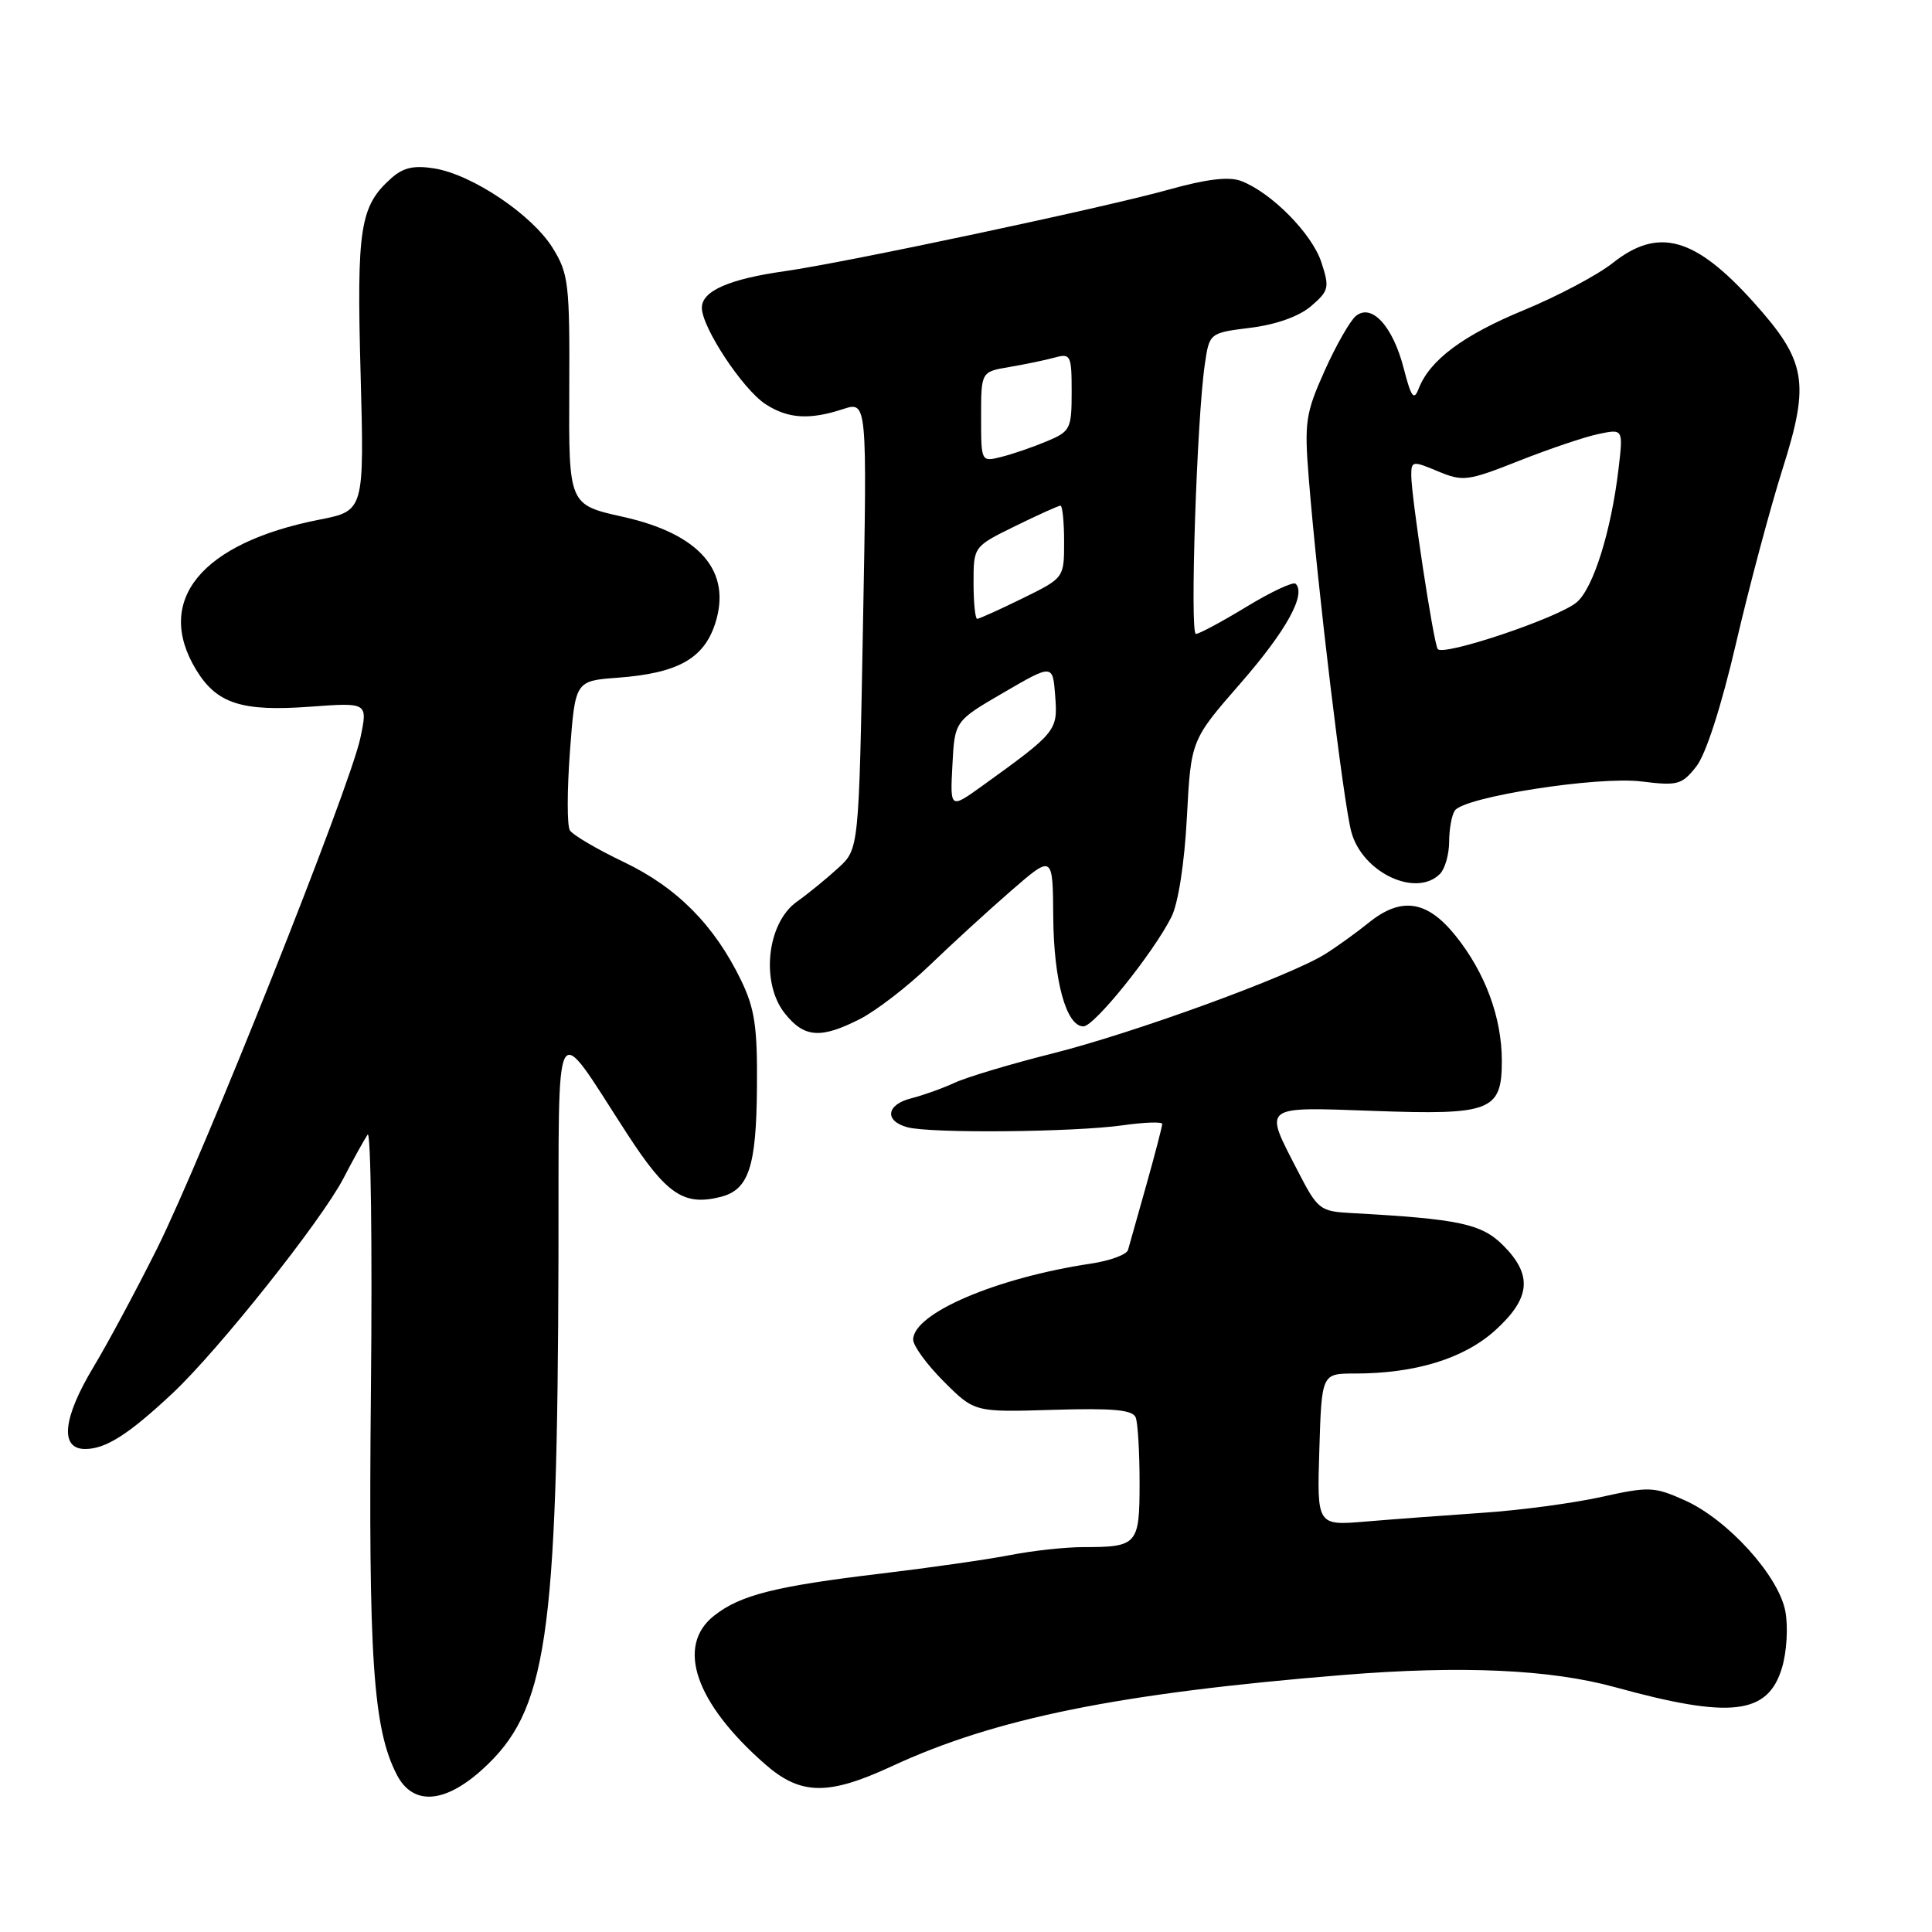 <?xml version="1.0" encoding="UTF-8" standalone="no"?>
<!DOCTYPE svg PUBLIC "-//W3C//DTD SVG 1.1//EN" "http://www.w3.org/Graphics/SVG/1.1/DTD/svg11.dtd" >
<svg xmlns="http://www.w3.org/2000/svg" xmlns:xlink="http://www.w3.org/1999/xlink" version="1.1" viewBox="0 0 256 256">
 <g >
 <path fill="currentColor"
d=" M 63.88 234.49 C 72.48 226.72 73.87 217.40 74.00 166.50 C 74.08 133.32 73.17 134.95 83.11 150.25 C 88.32 158.27 90.61 159.82 95.47 158.60 C 99.21 157.66 100.22 154.64 100.30 144.07 C 100.37 136.07 100.01 133.64 98.19 129.88 C 94.65 122.58 89.69 117.58 82.65 114.22 C 79.11 112.53 75.89 110.64 75.51 110.02 C 75.13 109.40 75.14 104.70 75.52 99.56 C 76.22 90.22 76.22 90.22 81.86 89.80 C 89.77 89.21 93.23 87.30 94.75 82.67 C 97.02 75.71 92.75 70.75 82.54 68.48 C 75.36 66.88 75.36 66.88 75.43 51.69 C 75.50 37.55 75.34 36.25 73.22 32.84 C 70.50 28.45 62.57 23.13 57.56 22.32 C 54.85 21.88 53.43 22.20 51.84 23.62 C 47.70 27.31 47.25 30.17 47.78 49.47 C 48.27 67.69 48.27 67.69 42.30 68.86 C 26.65 71.94 20.40 79.58 26.00 88.77 C 28.73 93.25 32.04 94.31 41.12 93.64 C 48.74 93.08 48.74 93.08 47.75 97.79 C 46.36 104.36 26.87 153.29 20.80 165.46 C 18.04 170.98 14.26 178.03 12.39 181.13 C 8.32 187.90 7.89 192.00 11.28 192.00 C 14.02 192.00 17.04 190.07 22.88 184.60 C 28.93 178.92 42.54 161.81 45.49 156.17 C 46.82 153.60 48.28 150.98 48.71 150.34 C 49.14 149.71 49.34 164.91 49.15 184.12 C 48.80 219.64 49.43 229.07 52.58 235.16 C 54.70 239.26 58.87 239.01 63.88 234.49 Z  M 118.14 234.05 C 131.88 227.67 148.25 224.36 178.00 221.94 C 193.69 220.67 205.43 221.20 214.04 223.57 C 229.32 227.78 234.26 227.21 236.12 221.00 C 236.76 218.87 236.95 215.57 236.57 213.51 C 235.68 208.78 228.91 201.32 223.20 198.78 C 219.17 196.98 218.48 196.96 212.20 198.35 C 208.52 199.17 201.45 200.12 196.50 200.45 C 191.55 200.79 184.57 201.31 181.00 201.61 C 174.50 202.16 174.50 202.16 174.82 192.08 C 175.13 182.00 175.13 182.00 179.52 182.00 C 187.55 182.00 193.97 180.02 198.12 176.28 C 202.82 172.02 203.11 168.96 199.18 165.02 C 196.31 162.15 193.33 161.52 179.11 160.74 C 174.86 160.51 174.61 160.31 171.88 155.00 C 167.45 146.41 167.11 146.67 182.01 147.20 C 197.57 147.77 199.00 147.21 199.00 140.57 C 199.00 134.83 196.80 128.88 192.87 123.99 C 189.09 119.28 185.66 118.78 181.33 122.29 C 179.77 123.55 177.21 125.40 175.62 126.40 C 170.99 129.32 150.34 136.85 139.50 139.58 C 134.00 140.96 128.15 142.71 126.50 143.47 C 124.85 144.23 122.26 145.15 120.75 145.53 C 117.43 146.36 117.14 148.54 120.25 149.37 C 123.34 150.20 142.32 150.02 148.75 149.11 C 151.64 148.70 154.00 148.62 154.00 148.93 C 154.00 149.24 153.06 152.88 151.90 157.00 C 150.73 161.12 149.64 165.01 149.47 165.62 C 149.30 166.24 147.07 167.06 144.52 167.44 C 132.00 169.32 121.00 174.03 121.00 177.51 C 121.00 178.33 122.83 180.83 125.06 183.06 C 129.13 187.13 129.13 187.13 139.55 186.81 C 147.54 186.57 150.10 186.81 150.49 187.83 C 150.77 188.56 151.00 192.45 151.00 196.47 C 151.00 204.69 150.73 205.00 143.55 205.00 C 141.20 205.00 136.85 205.47 133.89 206.05 C 130.92 206.63 123.24 207.73 116.80 208.50 C 102.73 210.18 98.11 211.34 94.63 214.08 C 89.53 218.09 92.11 225.64 101.36 233.75 C 106.08 237.89 109.72 237.95 118.14 234.05 Z  M 113.96 135.02 C 116.09 133.93 120.24 130.74 123.17 127.92 C 126.10 125.10 130.97 120.64 134.00 118.01 C 139.50 113.24 139.50 113.24 139.56 121.45 C 139.62 129.96 141.28 136.00 143.56 136.00 C 145.00 136.00 152.80 126.30 155.22 121.50 C 156.12 119.71 156.95 114.38 157.27 108.28 C 157.81 98.06 157.81 98.06 164.39 90.52 C 170.43 83.59 173.10 78.77 171.68 77.35 C 171.37 77.04 168.44 78.41 165.18 80.39 C 161.91 82.38 158.89 84.00 158.46 84.00 C 157.65 84.00 158.58 55.52 159.64 48.31 C 160.25 44.11 160.25 44.11 165.72 43.43 C 169.13 43.00 172.14 41.92 173.73 40.56 C 176.10 38.52 176.19 38.11 175.08 34.73 C 173.83 30.94 168.45 25.50 164.45 23.98 C 162.83 23.37 159.87 23.72 154.81 25.14 C 146.29 27.52 112.01 34.80 104.00 35.93 C 96.58 36.98 93.00 38.56 93.00 40.78 C 93.00 43.38 98.40 51.56 101.42 53.54 C 104.39 55.48 107.24 55.67 111.70 54.21 C 114.90 53.17 114.90 53.17 114.35 82.83 C 113.81 112.50 113.81 112.50 111.08 115.00 C 109.58 116.38 107.10 118.41 105.55 119.51 C 101.62 122.34 100.78 130.20 103.97 134.25 C 106.55 137.52 108.74 137.68 113.96 135.02 Z  M 190.80 115.80 C 191.46 115.14 192.01 113.23 192.02 111.55 C 192.02 109.87 192.36 108.01 192.77 107.41 C 193.98 105.59 211.74 102.82 217.52 103.55 C 222.30 104.14 222.86 103.99 224.77 101.56 C 226.04 99.95 228.08 93.62 230.04 85.21 C 231.79 77.67 234.58 67.26 236.22 62.07 C 239.84 50.64 239.35 47.83 232.36 40.05 C 224.57 31.39 219.73 30.05 213.67 34.87 C 211.68 36.44 206.41 39.24 201.95 41.08 C 193.86 44.42 189.45 47.71 187.98 51.50 C 187.35 53.14 186.99 52.65 186.00 48.81 C 184.56 43.21 181.74 40.14 179.65 41.88 C 178.89 42.51 177.02 45.78 175.51 49.15 C 172.99 54.78 172.82 55.93 173.42 63.39 C 174.58 77.87 178.01 106.40 179.06 110.24 C 180.52 115.62 187.62 118.98 190.80 115.80 Z  M 126.20 101.37 C 126.50 95.54 126.50 95.54 133.00 91.76 C 139.50 87.98 139.50 87.98 139.82 92.23 C 140.17 96.83 140.01 97.03 130.20 104.10 C 125.89 107.20 125.89 107.20 126.20 101.37 Z  M 129.00 77.21 C 129.00 72.42 129.00 72.42 134.52 69.71 C 137.56 68.22 140.26 67.00 140.52 67.00 C 140.78 67.00 141.00 69.16 141.00 71.79 C 141.00 76.58 141.00 76.58 135.48 79.29 C 132.44 80.78 129.74 82.00 129.48 82.00 C 129.22 82.00 129.00 79.84 129.00 77.21 Z  M 130.00 55.24 C 130.00 49.26 130.00 49.26 133.75 48.63 C 135.81 48.28 138.51 47.72 139.75 47.38 C 141.87 46.80 142.00 47.06 142.00 51.93 C 142.00 56.84 141.83 57.17 138.69 58.48 C 136.88 59.24 134.18 60.17 132.69 60.54 C 130.00 61.22 130.00 61.22 130.00 55.24 Z  M 190.50 85.99 C 189.93 85.09 187.00 65.78 187.00 62.99 C 187.00 61.07 187.17 61.04 190.53 62.45 C 193.85 63.83 194.46 63.76 201.28 61.06 C 205.25 59.49 209.98 57.89 211.80 57.51 C 215.09 56.82 215.09 56.82 214.46 62.16 C 213.49 70.36 211.13 77.91 208.94 79.79 C 206.54 81.86 191.14 87.03 190.50 85.99 Z "/>
</g>
</svg>